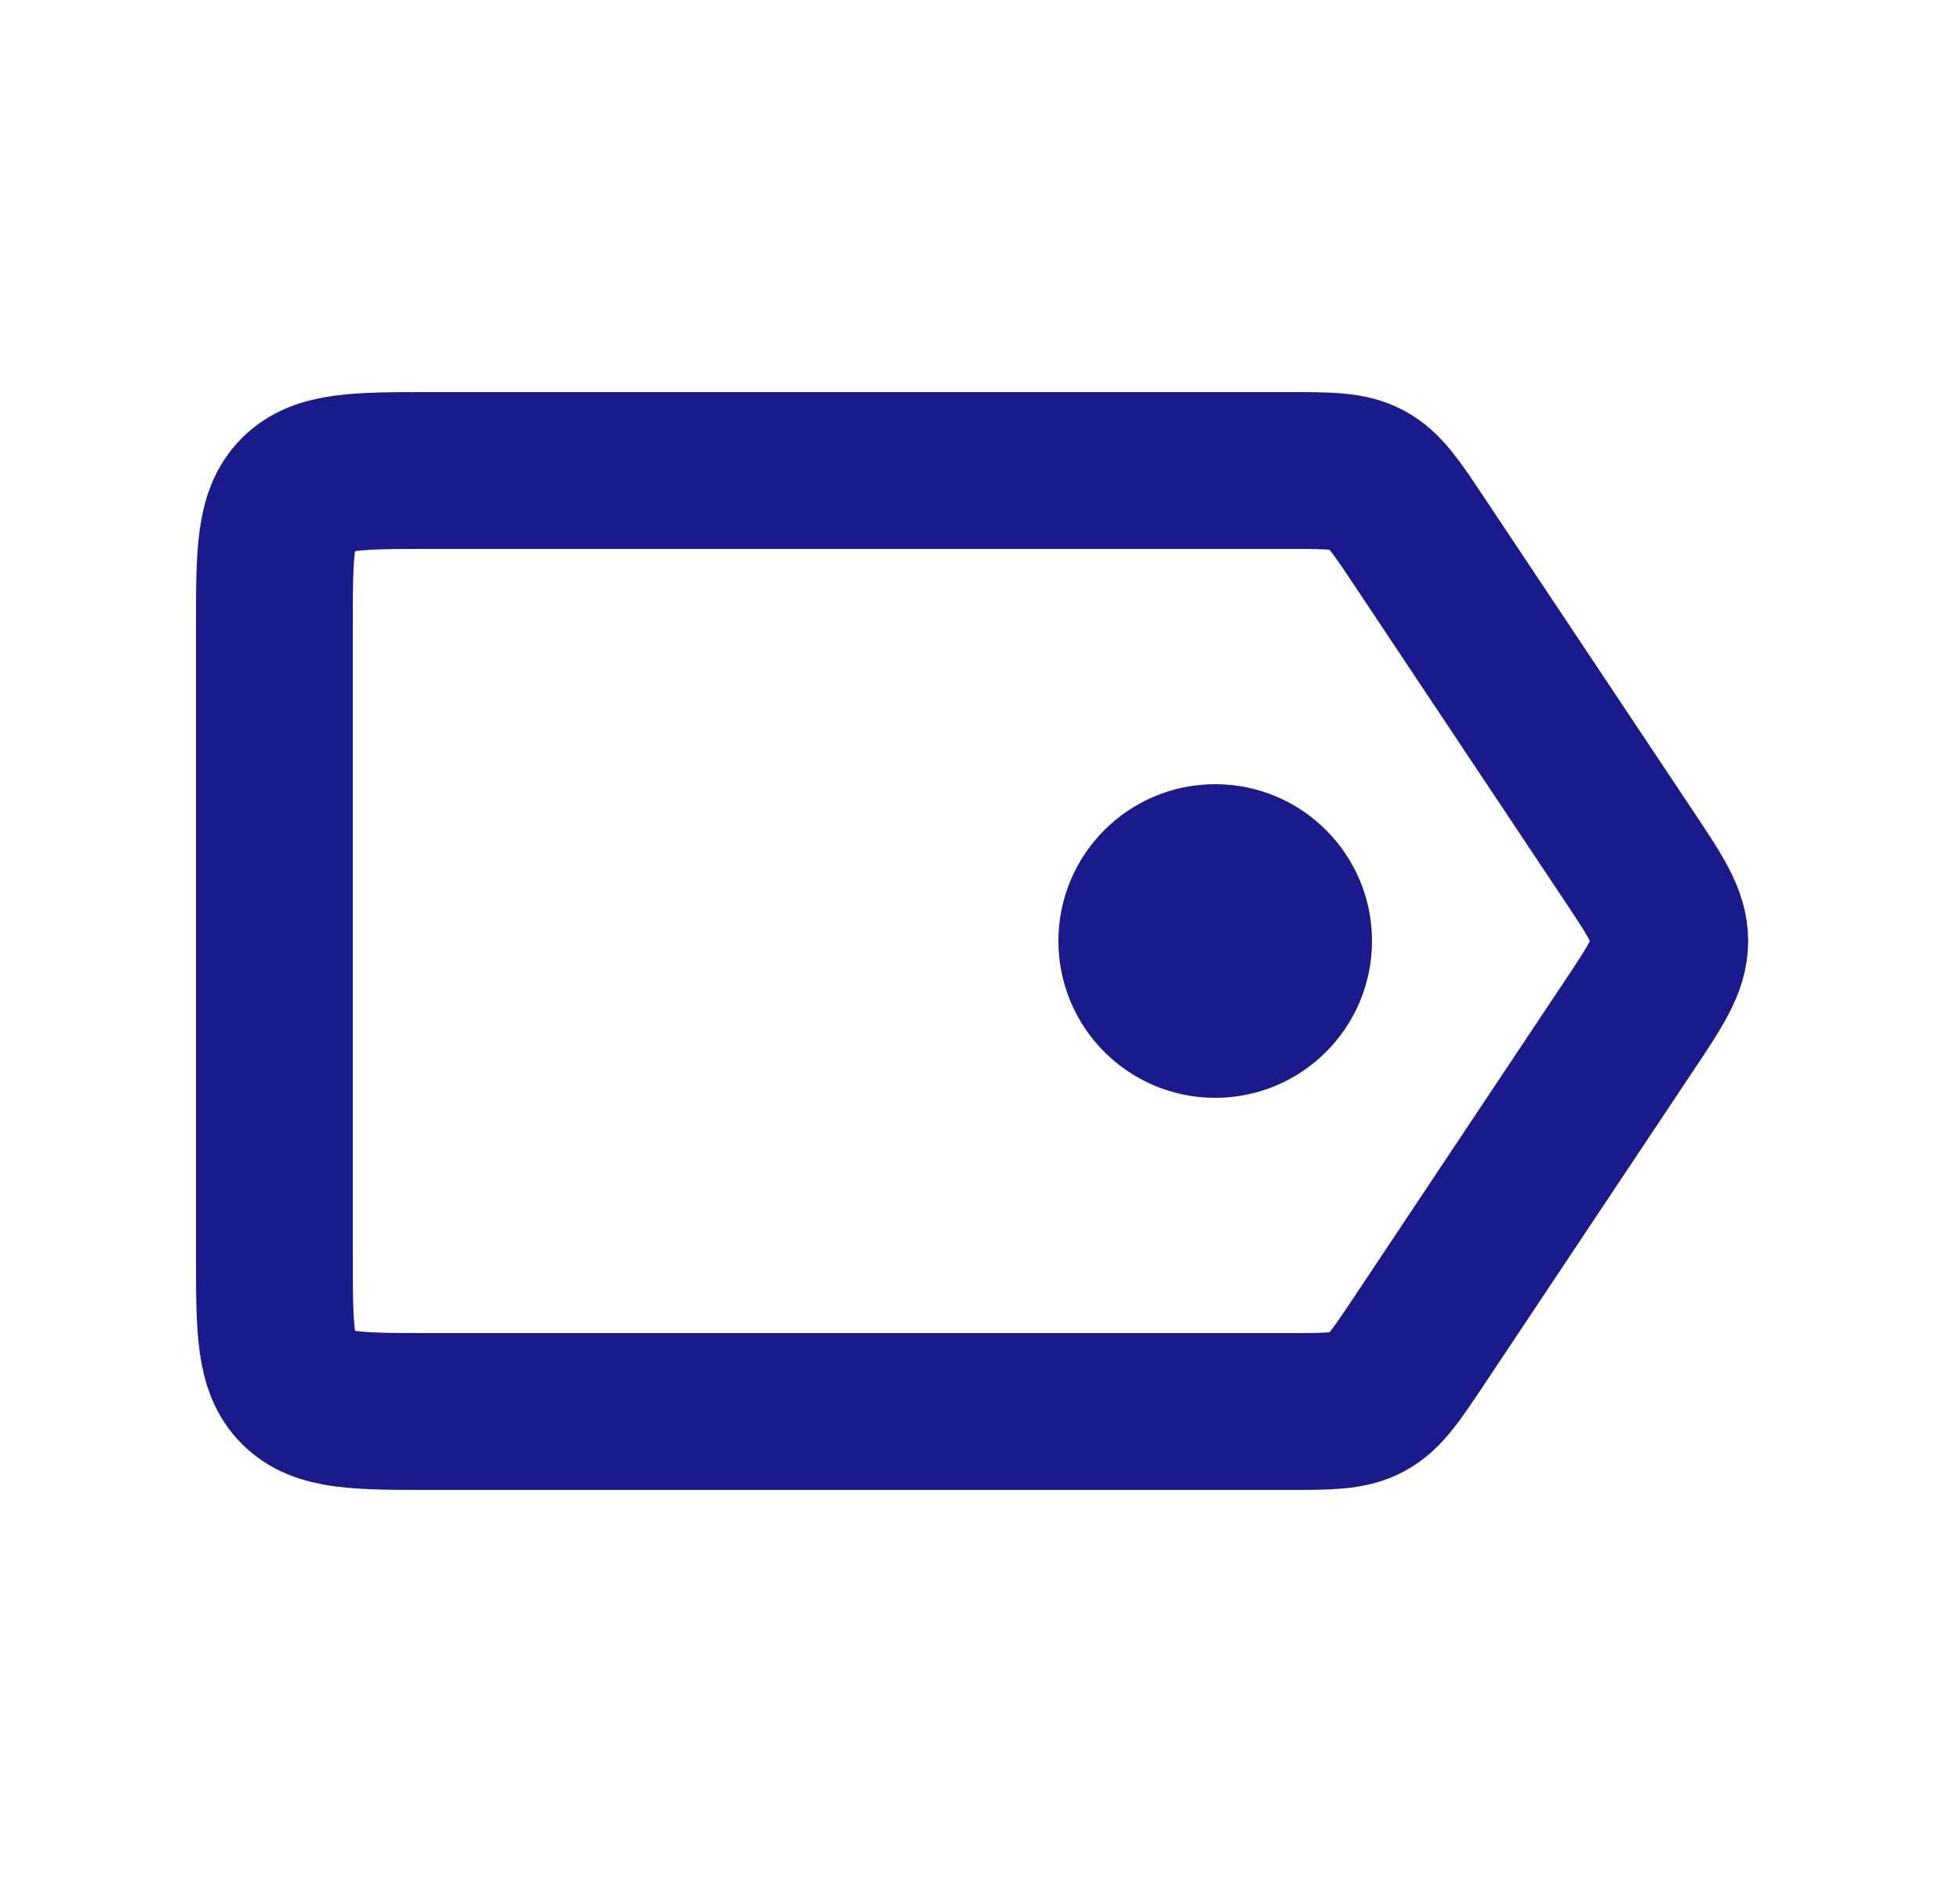 <svg width="25" height="24" viewBox="0 0 25 24" fill="none" xmlns="http://www.w3.org/2000/svg">
<path d="M3.5 8C3.5 7.057 3.5 6.586 3.793 6.293C4.086 6 4.557 6 5.5 6H16.43C16.954 6 17.216 6 17.437 6.118C17.658 6.237 17.803 6.455 18.094 6.891L20.76 10.891C21.119 11.428 21.298 11.697 21.298 12C21.298 12.303 21.119 12.572 20.76 13.109L18.094 17.109C17.803 17.545 17.658 17.763 17.437 17.882C17.216 18 16.954 18 16.43 18H5.5C4.557 18 4.086 18 3.793 17.707C3.5 17.414 3.5 16.943 3.5 16V8Z" stroke="#1A1A8D" stroke-width="2"/>
<circle cx="15.5" cy="12" r="1" fill="#1A1A8D" stroke="#1A1A8D" stroke-width="2"/>
</svg>
